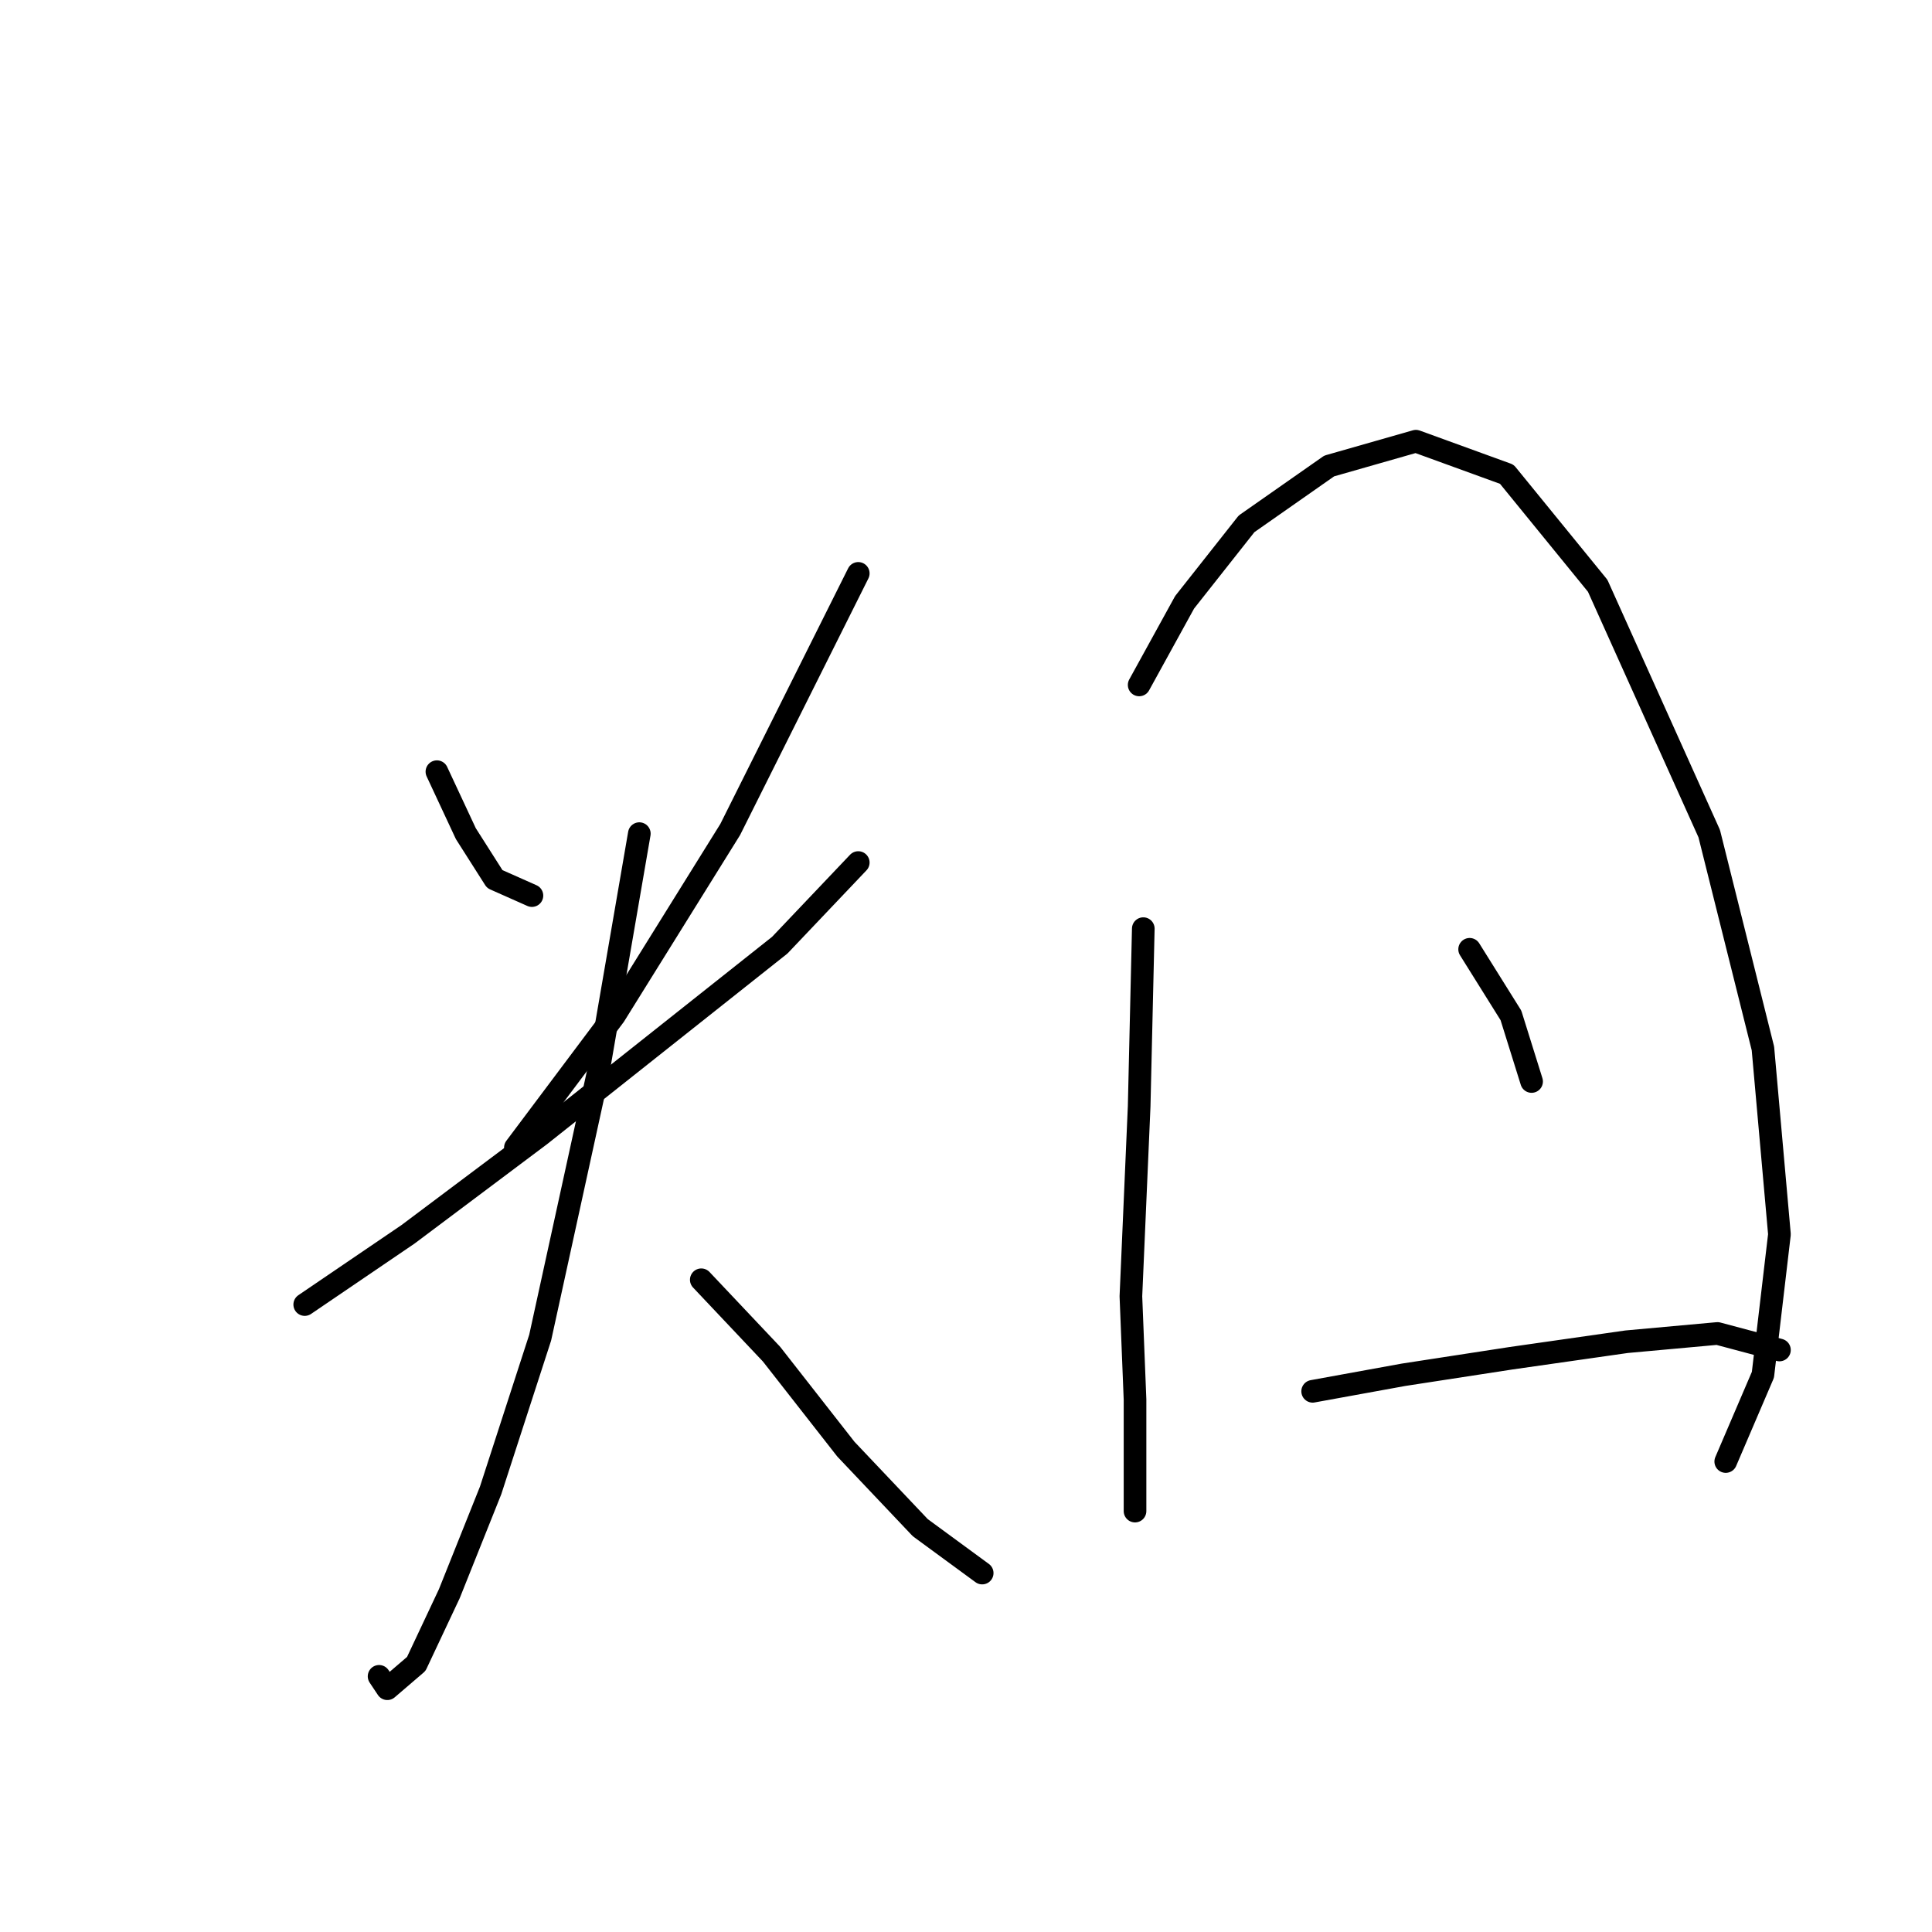 <?xml version="1.0" standalone="no"?>
    <svg width="256" height="256" xmlns="http://www.w3.org/2000/svg" version="1.1">
    <polyline stroke="black" stroke-width="3" stroke-linecap="round" fill="transparent" stroke-linejoin="round" points="57.893 102.251 61.725 110.461 65.556 116.482 70.483 118.671 70.483 118.671 " />
        <polyline stroke="black" stroke-width="3" stroke-linecap="round" fill="transparent" stroke-linejoin="round" points="113.724 75.977 96.756 109.914 81.43 134.545 68.293 152.06 68.293 152.06 " />
        <polyline stroke="black" stroke-width="3" stroke-linecap="round" fill="transparent" stroke-linejoin="round" points="40.378 172.86 54.062 163.555 71.577 150.418 87.451 137.829 103.324 125.24 113.724 114.292 113.724 114.292 " />
        <polyline stroke="black" stroke-width="3" stroke-linecap="round" fill="transparent" stroke-linejoin="round" points="84.714 110.461 79.24 142.208 71.577 177.239 65.009 197.491 59.535 211.176 55.156 220.481 51.325 223.765 50.23 222.123 50.23 222.123 " />
        <polyline stroke="black" stroke-width="3" stroke-linecap="round" fill="transparent" stroke-linejoin="round" points="92.924 169.576 102.23 179.429 112.082 192.018 121.935 202.418 130.145 208.439 130.145 208.439 " />
        <polyline stroke="black" stroke-width="3" stroke-linecap="round" fill="transparent" stroke-linejoin="round" points="151.492 123.05 150.945 146.587 149.85 171.765 150.397 185.45 150.397 195.302 150.397 200.228 150.397 200.228 " />
        <polyline stroke="black" stroke-width="3" stroke-linecap="round" fill="transparent" stroke-linejoin="round" points="150.945 90.756 156.966 79.809 165.176 69.409 176.123 61.746 187.618 58.462 199.66 62.84 211.702 77.619 226.481 110.461 233.596 138.924 235.786 163.555 233.596 182.165 228.67 193.66 228.67 193.66 " />
        <polyline stroke="black" stroke-width="3" stroke-linecap="round" fill="transparent" stroke-linejoin="round" points="194.734 125.787 200.207 134.545 202.944 143.303 202.944 143.303 " />
        <polyline stroke="black" stroke-width="3" stroke-linecap="round" fill="transparent" stroke-linejoin="round" points="173.934 184.355 185.976 182.165 200.207 179.976 215.533 177.786 227.575 176.692 235.786 178.881 235.786 178.881 " />
        </svg>